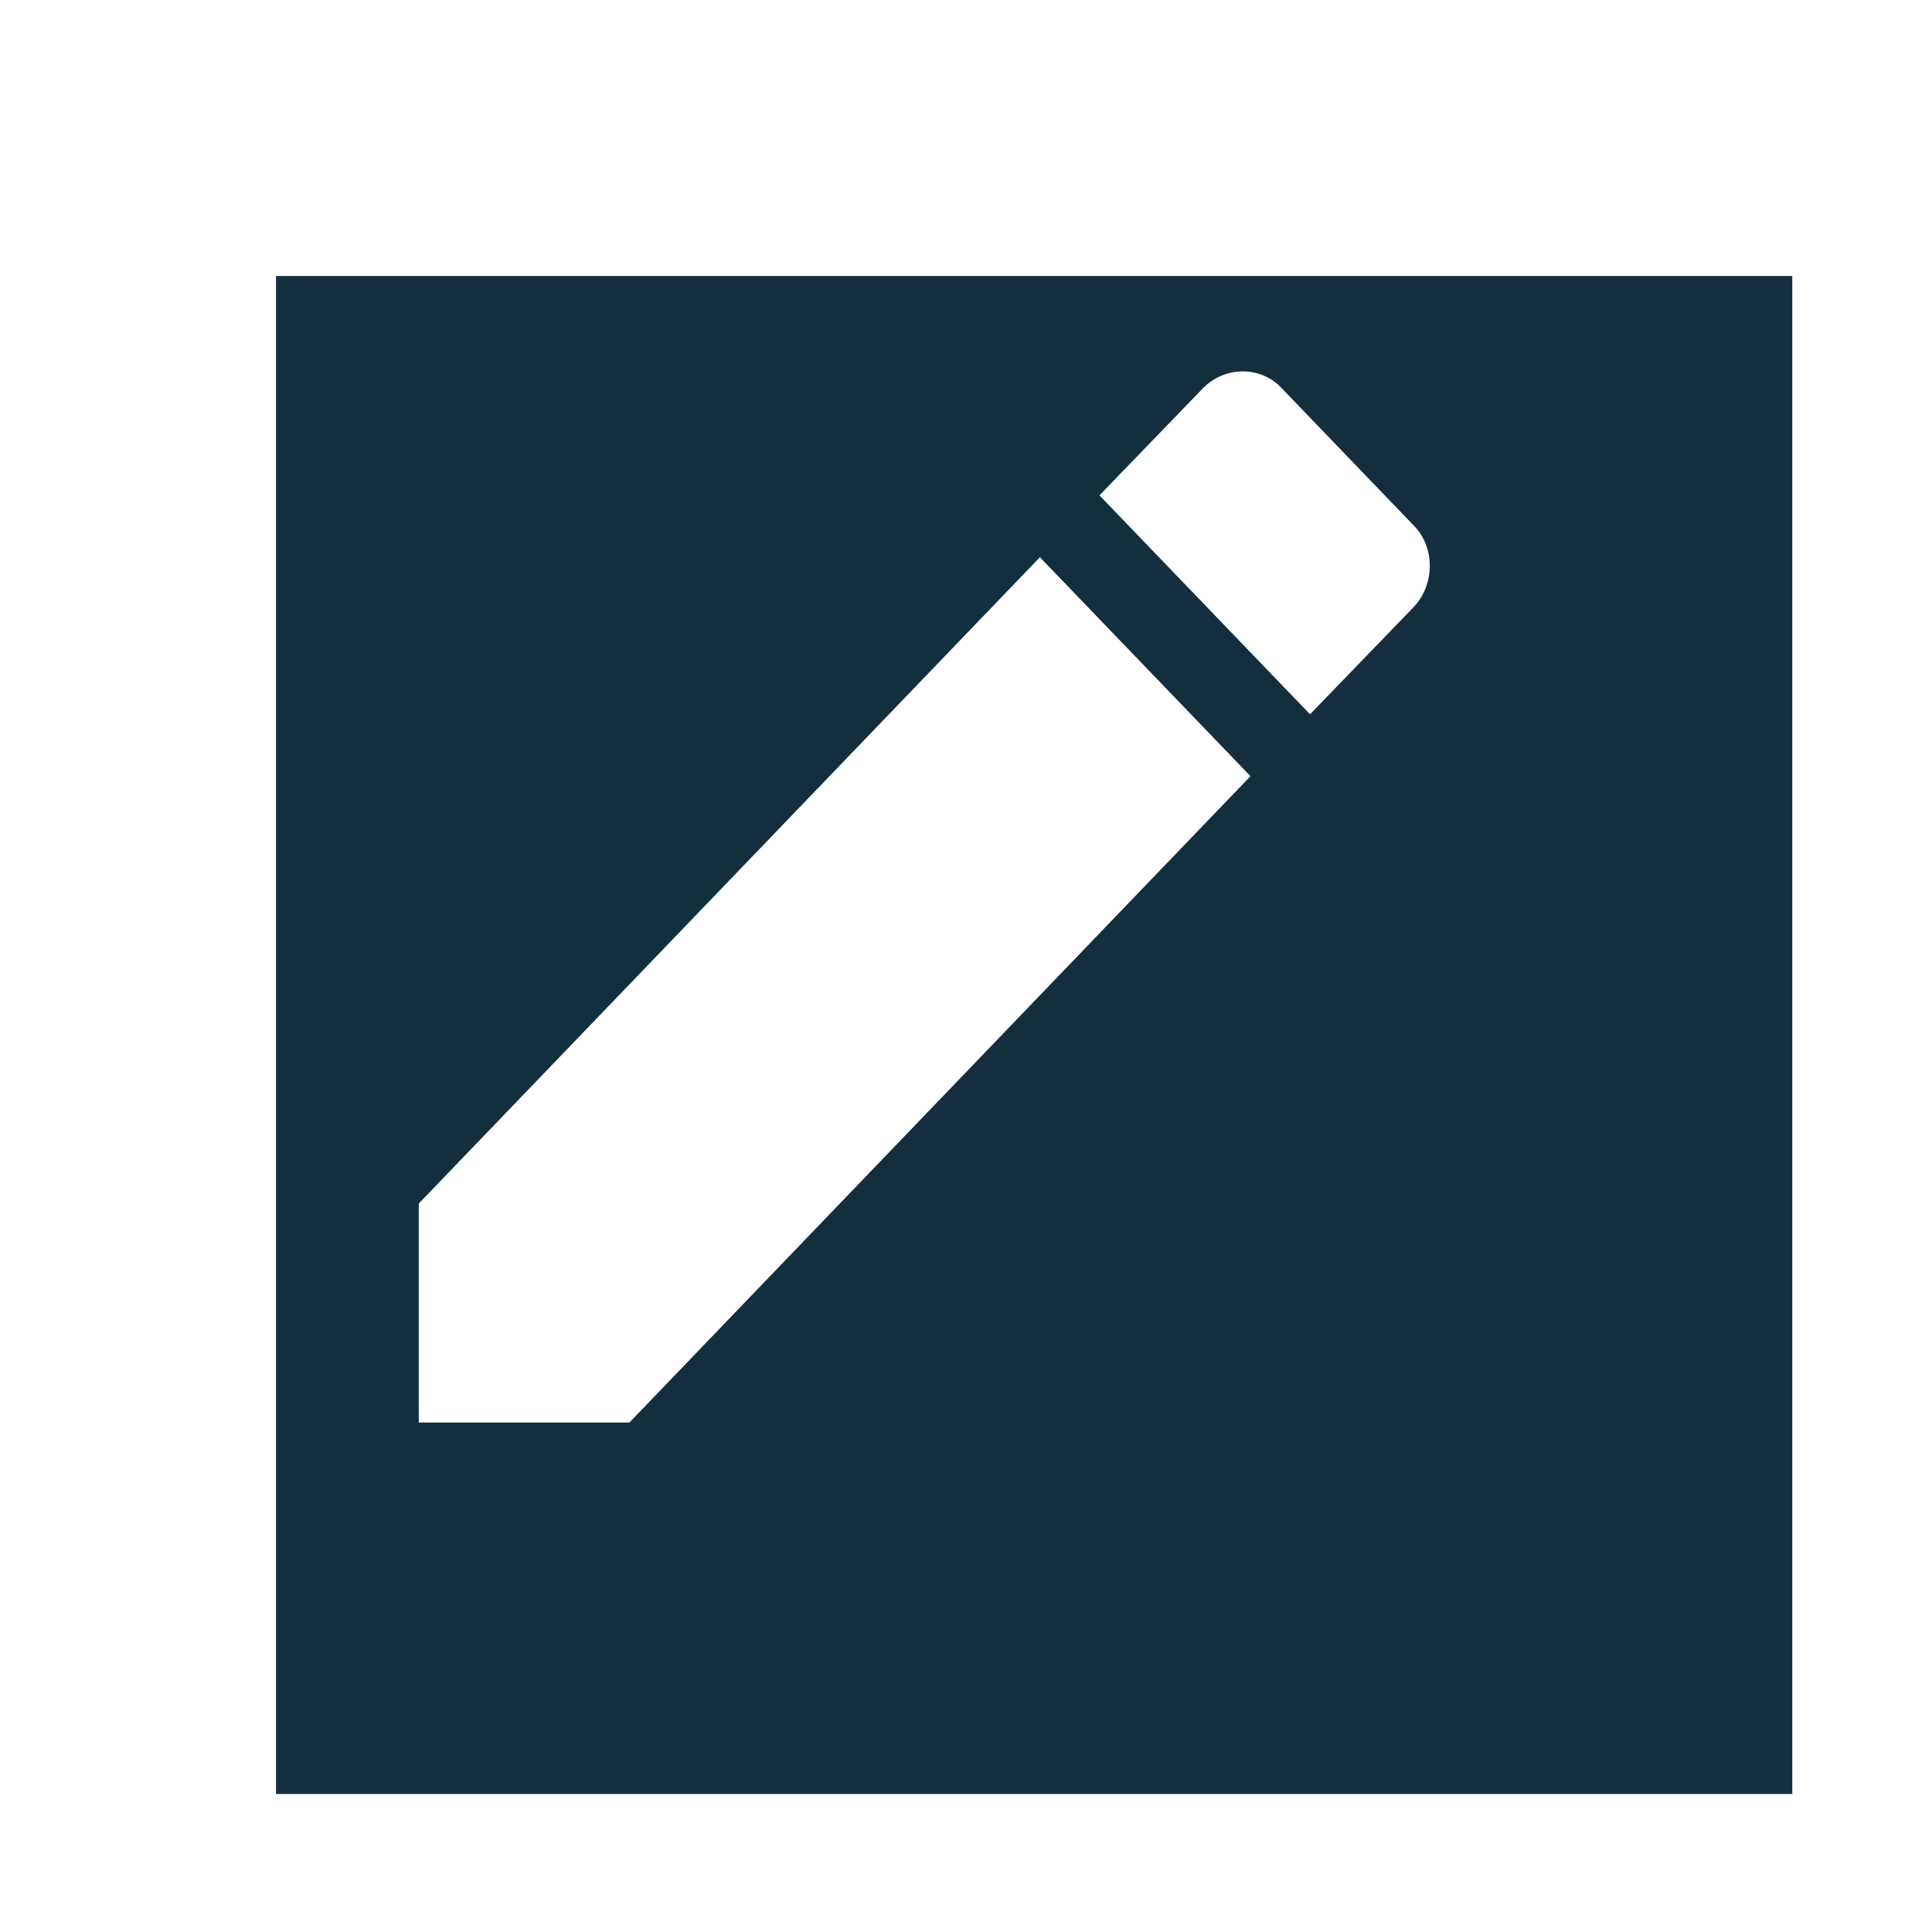 <svg width="28" height="28" viewBox="0 0 28 28" fill="none" xmlns="http://www.w3.org/2000/svg">
<g filter="url(#filter0_dd_838_923)">
<rect x="2" y="2" width="21.975" height="22" fill="#132F3E"/>
</g>
<path d="M20.483 8.803C20.801 8.473 20.801 7.923 20.483 7.61L18.579 5.63C18.278 5.3 17.749 5.3 17.431 5.63L15.934 7.179L18.986 10.352M6.069 17.443V20.616H9.122L18.123 11.249L15.071 8.076L6.069 17.443Z" fill="white"/>
<defs>
<filter id="filter0_dd_838_923" x="0" y="0" width="27.975" height="28" filterUnits="userSpaceOnUse" color-interpolation-filters="sRGB">
<feFlood flood-opacity="0" result="BackgroundImageFix"/>
<feColorMatrix in="SourceAlpha" type="matrix" values="0 0 0 0 0 0 0 0 0 0 0 0 0 0 0 0 0 0 127 0" result="hardAlpha"/>
<feOffset dy="2"/>
<feGaussianBlur stdDeviation="1"/>
<feComposite in2="hardAlpha" operator="out"/>
<feColorMatrix type="matrix" values="0 0 0 0 0 0 0 0 0 0 0 0 0 0 0 0 0 0 0.25 0"/>
<feBlend mode="normal" in2="BackgroundImageFix" result="effect1_dropShadow_838_923"/>
<feColorMatrix in="SourceAlpha" type="matrix" values="0 0 0 0 0 0 0 0 0 0 0 0 0 0 0 0 0 0 127 0" result="hardAlpha"/>
<feOffset dx="2"/>
<feGaussianBlur stdDeviation="1"/>
<feComposite in2="hardAlpha" operator="out"/>
<feColorMatrix type="matrix" values="0 0 0 0 0 0 0 0 0 0 0 0 0 0 0 0 0 0 0.25 0"/>
<feBlend mode="normal" in2="effect1_dropShadow_838_923" result="effect2_dropShadow_838_923"/>
<feBlend mode="normal" in="SourceGraphic" in2="effect2_dropShadow_838_923" result="shape"/>
</filter>
</defs>
</svg>
